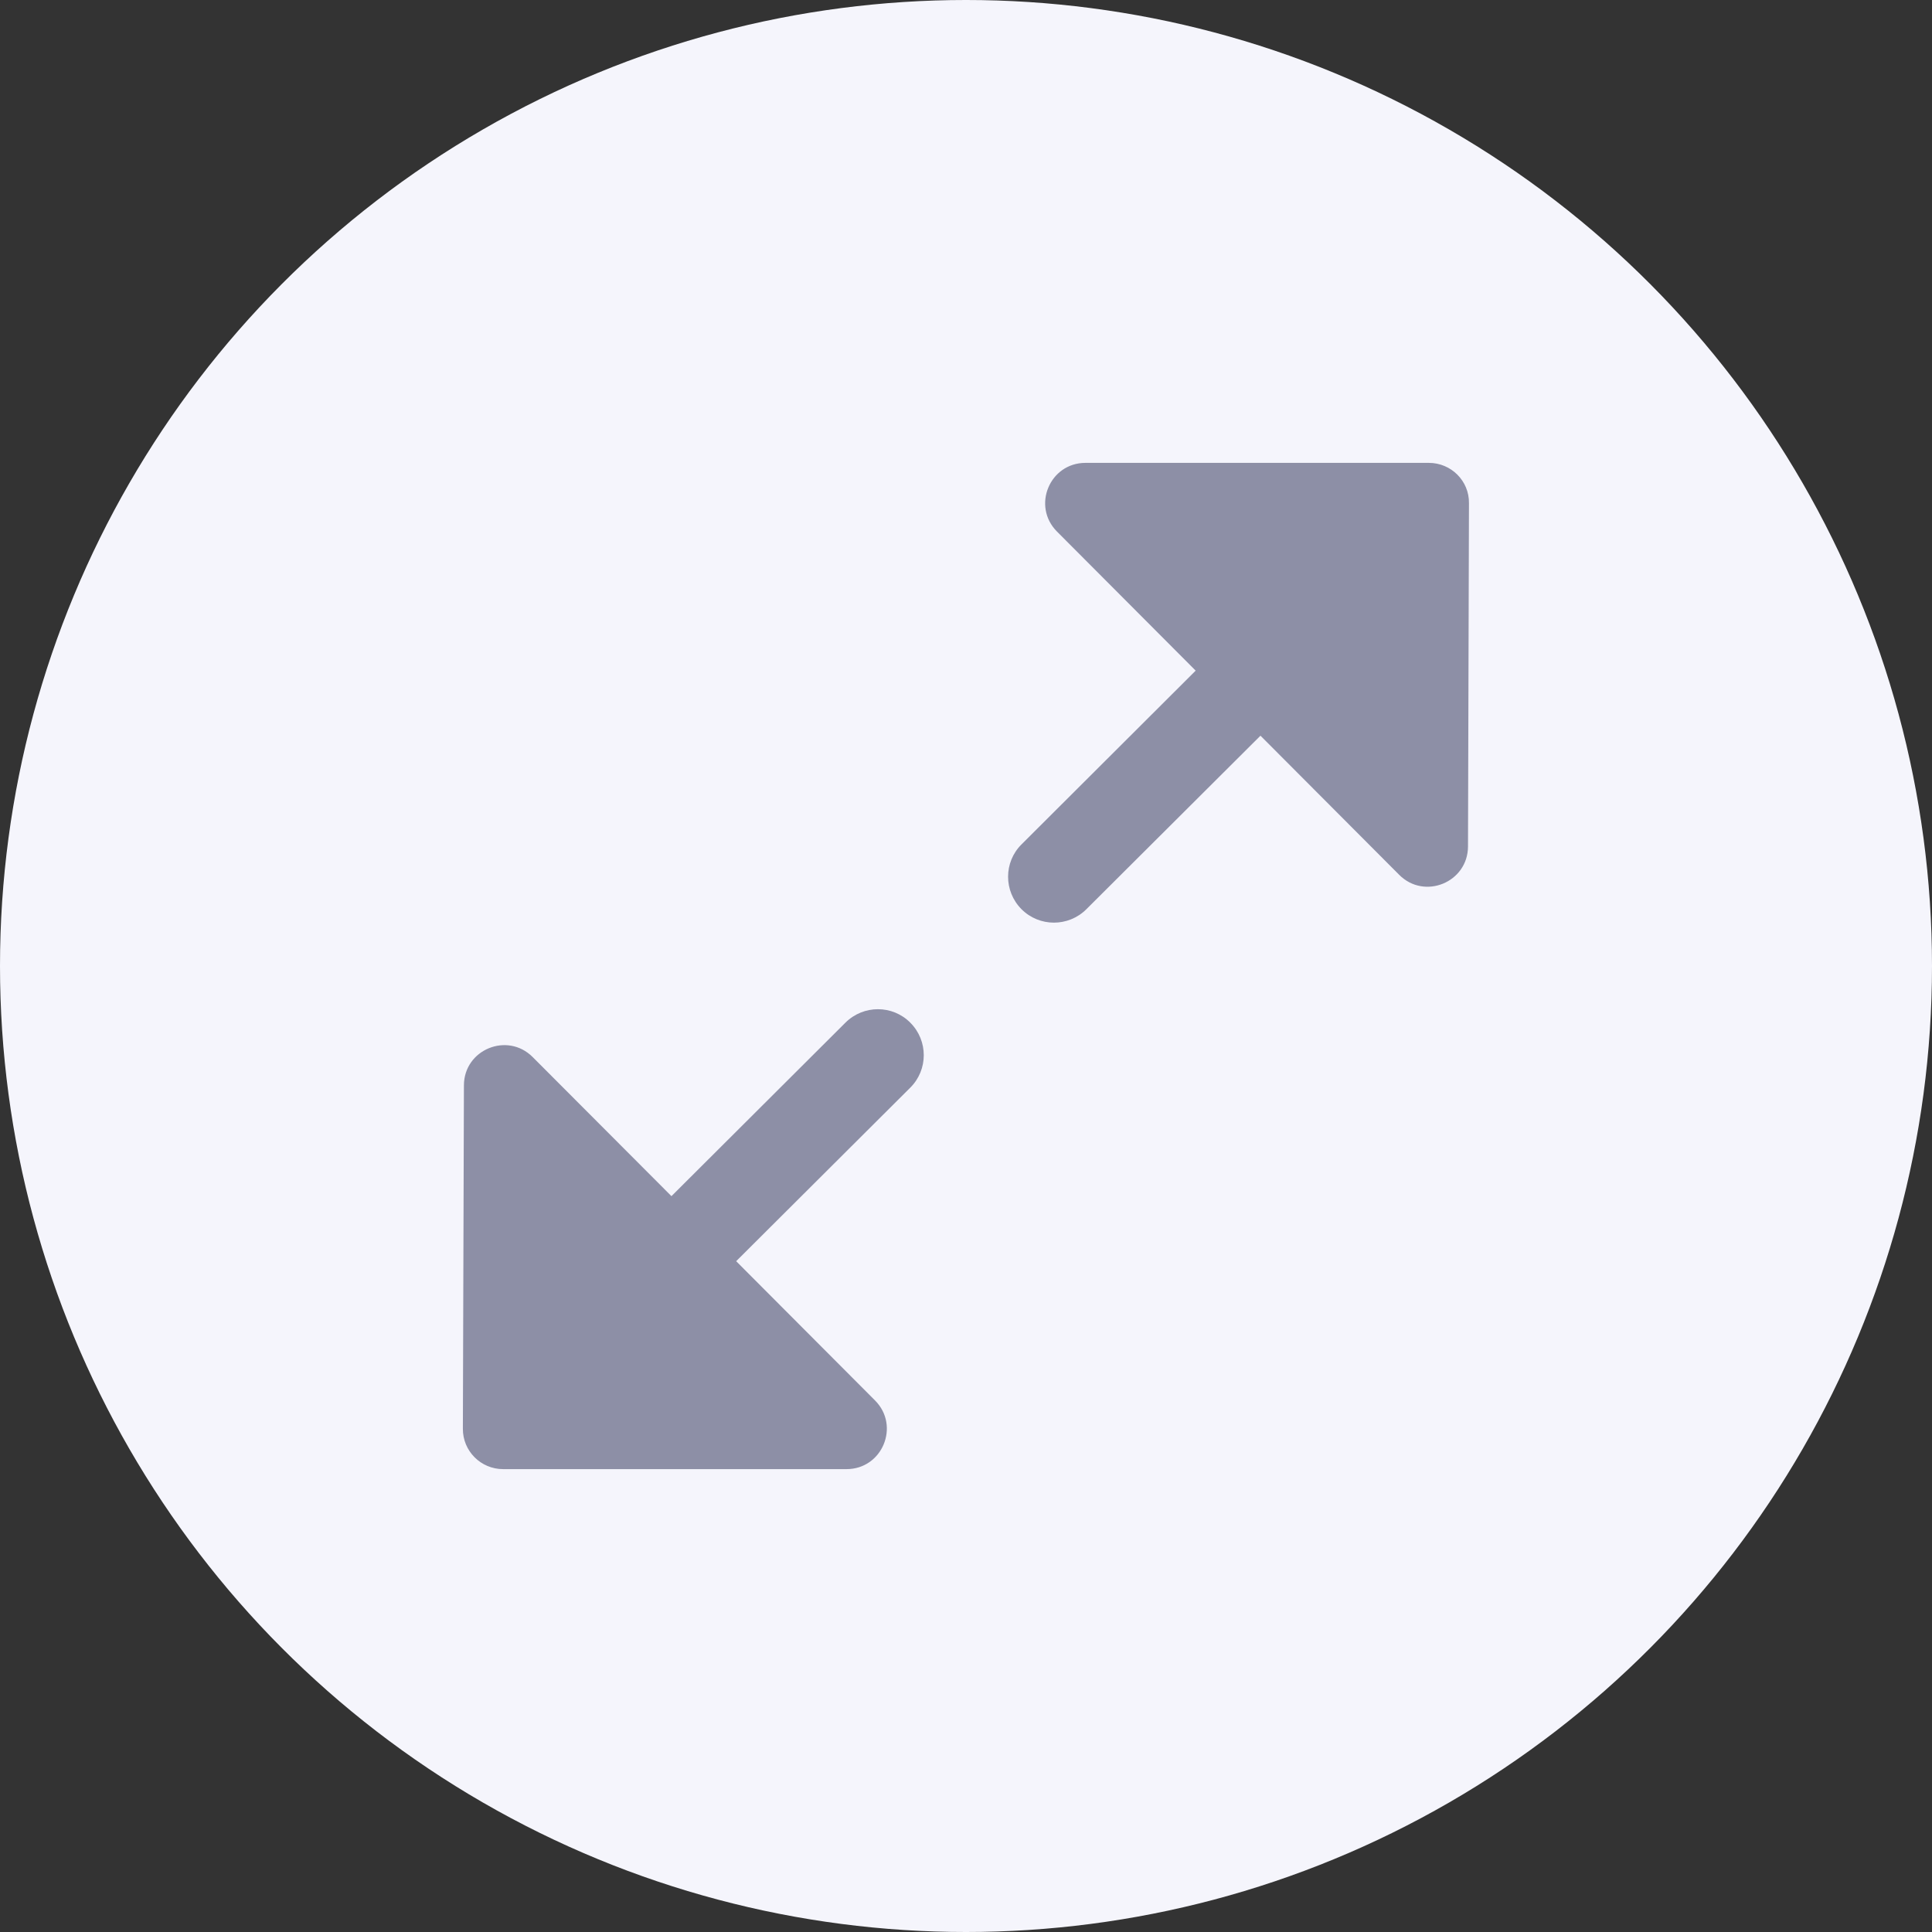 <svg width="24" height="24" viewBox="0 0 24 24" fill="none" xmlns="http://www.w3.org/2000/svg">
<rect x="0" y="0" width="24" height="24" fill="#333333" stroke="none"/>
<circle cx="12" cy="12" r="12" fill="#F5F5FC"/>
<g clip-path="url(#clip0_11533_282883)">
<path d="M17.75 5.75H13.484C13.039 5.75 12.816 6.287 13.13 6.603L14.853 8.331L12.691 10.488C12.467 10.709 12.467 11.07 12.689 11.294C12.911 11.517 13.272 11.517 13.495 11.295L15.658 9.139L17.381 10.867C17.695 11.183 18.234 10.961 18.236 10.516L18.248 6.25C18.252 5.975 18.027 5.75 17.75 5.75ZM10.503 12.703L8.341 14.859L6.617 13.131C6.303 12.816 5.764 13.037 5.763 13.483L5.75 17.748C5.748 18.025 5.973 18.25 6.25 18.25H10.516C10.961 18.25 11.184 17.712 10.87 17.397L9.145 15.667L11.308 13.511C11.531 13.289 11.531 12.928 11.309 12.705C11.088 12.481 10.727 12.481 10.503 12.703Z" fill="#8D8FA6"/>
</g>
<defs>
<clipPath id="clip0_11533_282883">
<rect width="14" height="14" fill="white" transform="translate(5 5)"/>
</clipPath>
</defs>
</svg>
